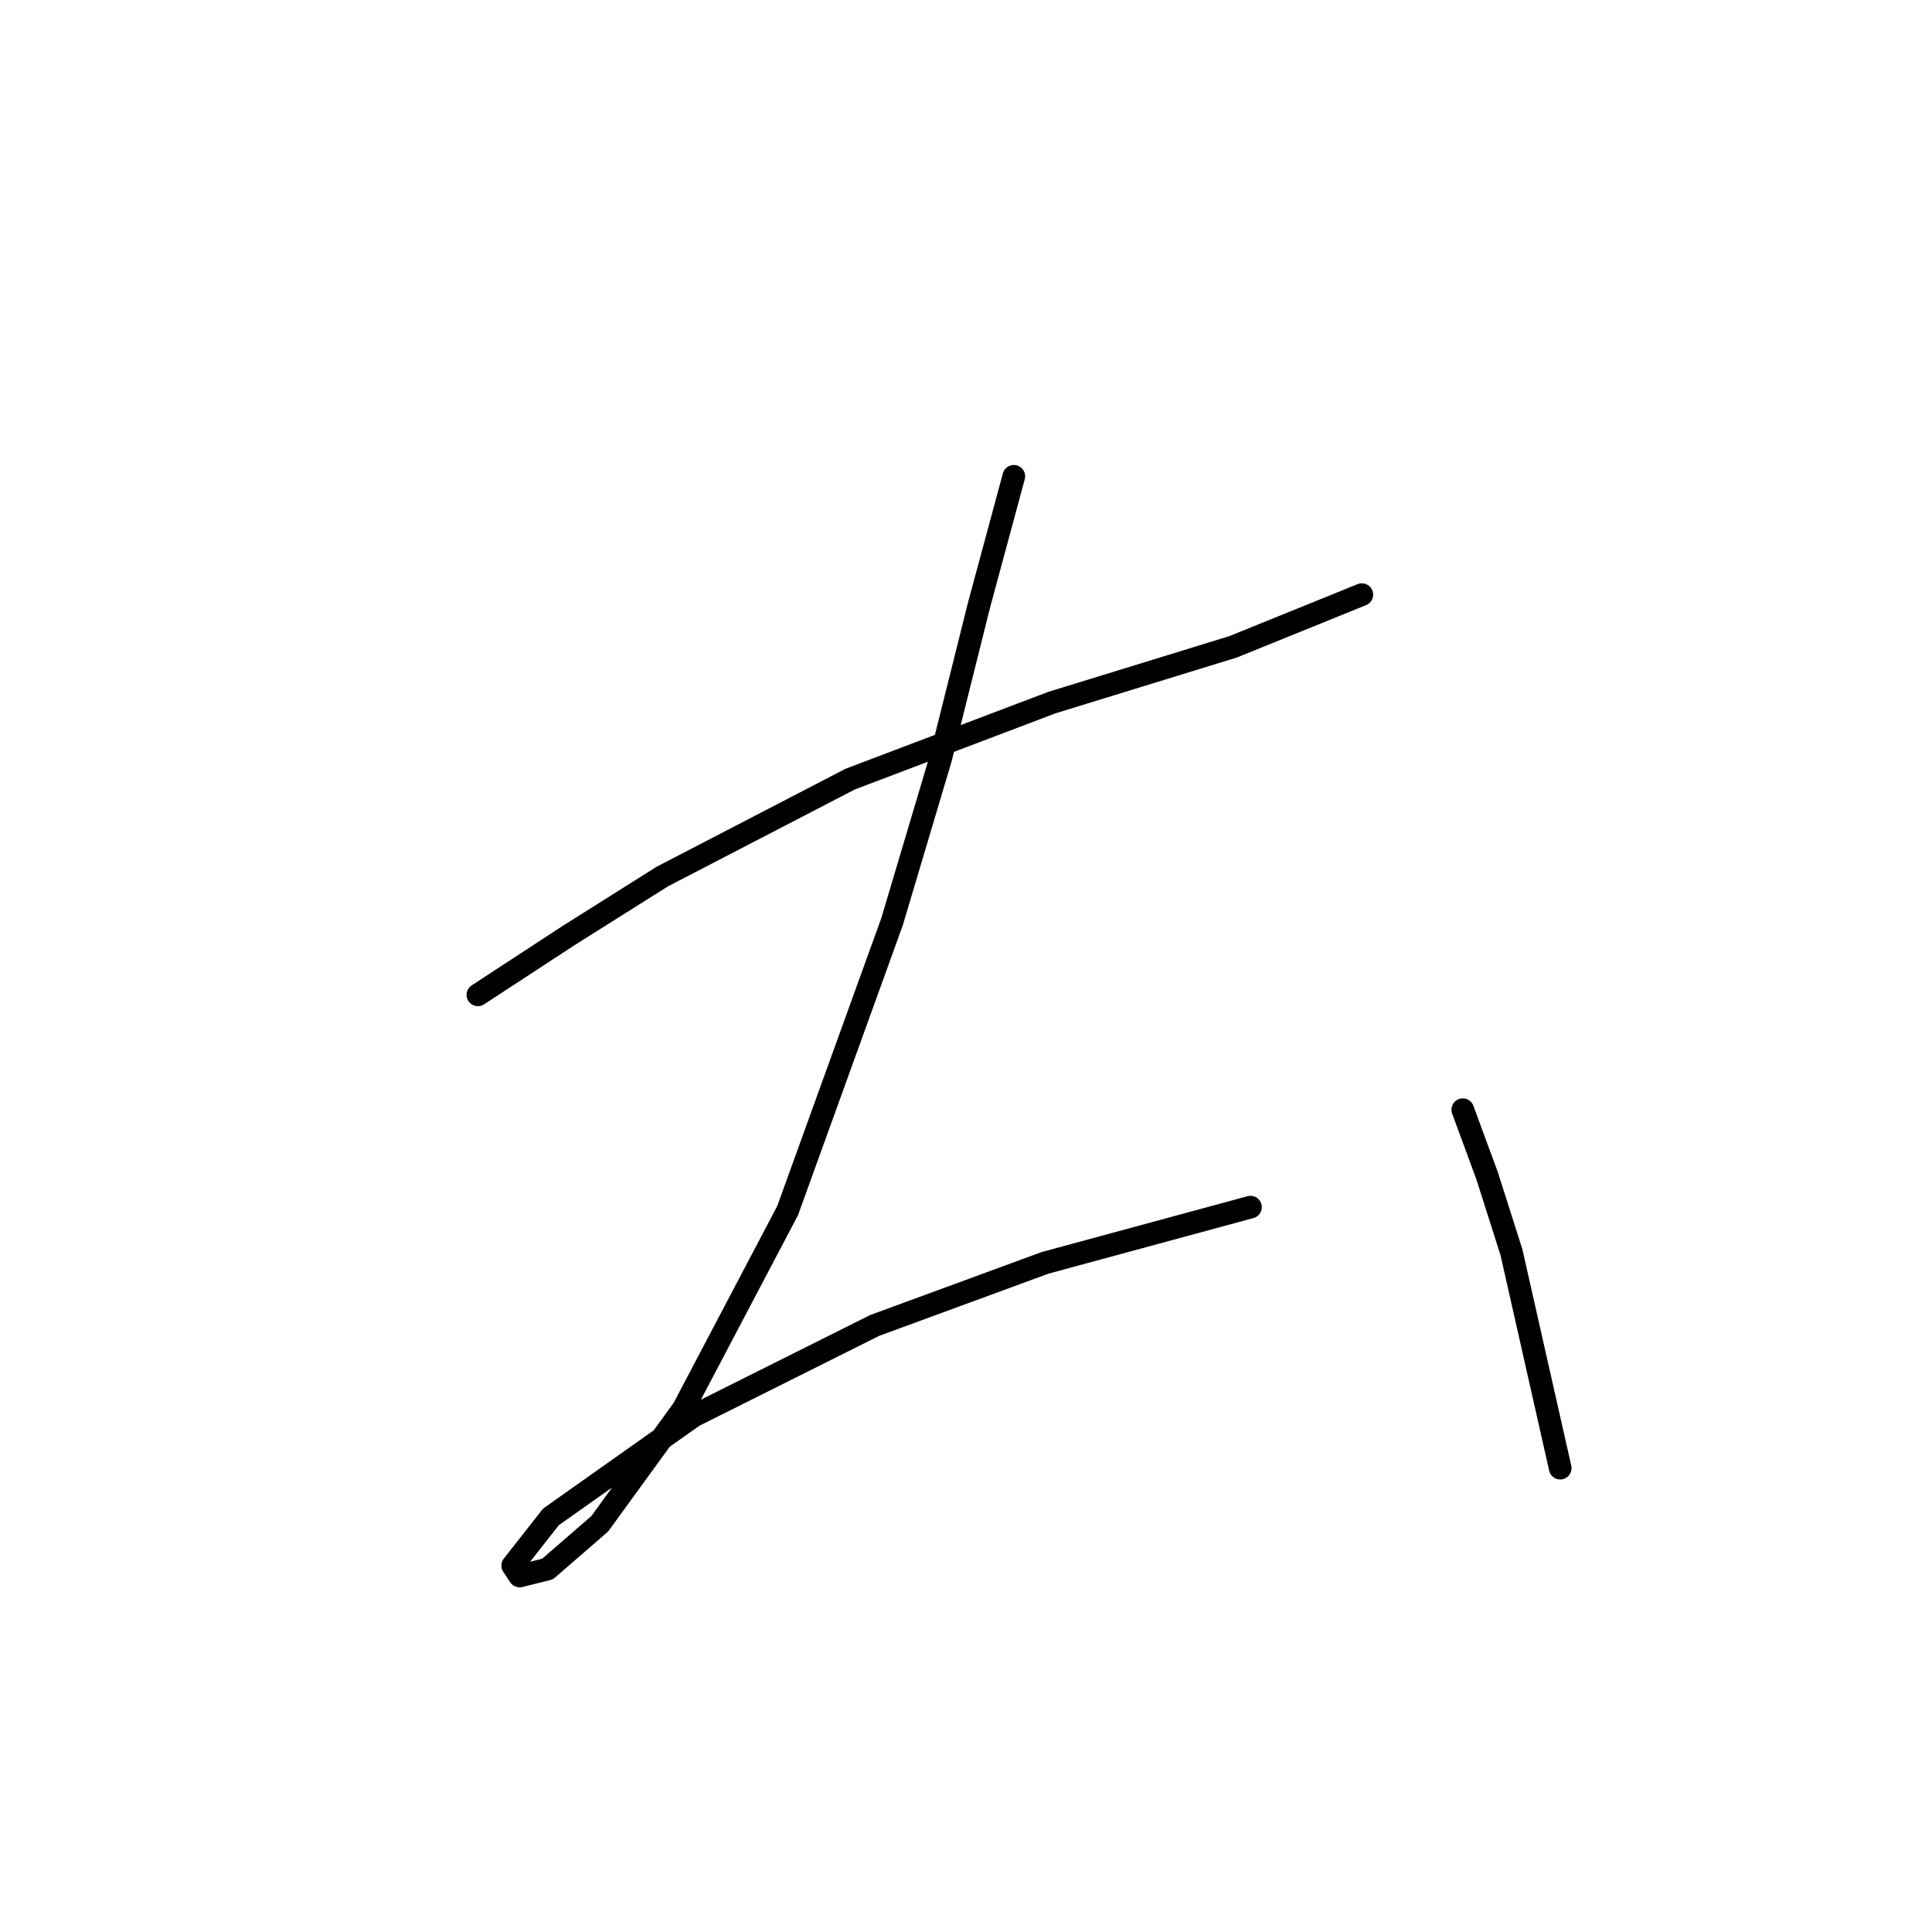 <?xml version="1.0" standalone="no"?>
    <svg width="256" height="256" xmlns="http://www.w3.org/2000/svg" version="1.1">
    <polyline stroke="black" stroke-width="3" stroke-linecap="round" fill="transparent" stroke-linejoin="round" points="63.322 131.823 75.312 123.984 87.763 116.144 112.664 103.232 139.41 93.087 163.389 85.709 180.451 78.792 180.451 78.792 " />
        <polyline stroke="black" stroke-width="3" stroke-linecap="round" fill="transparent" stroke-linejoin="round" points="134.337 63.113 129.726 80.176 124.654 100.466 118.198 122.139 104.363 160.414 90.529 186.698 79.462 201.916 72.545 207.911 68.856 208.833 67.934 207.45 73.006 200.994 91.913 187.621 115.892 175.631 138.488 167.331 165.695 159.952 165.695 159.952 " />
        <polyline stroke="black" stroke-width="3" stroke-linecap="round" fill="transparent" stroke-linejoin="round" points="193.824 147.041 197.052 155.802 200.28 165.947 206.736 194.538 206.736 194.538 " />
        </svg>